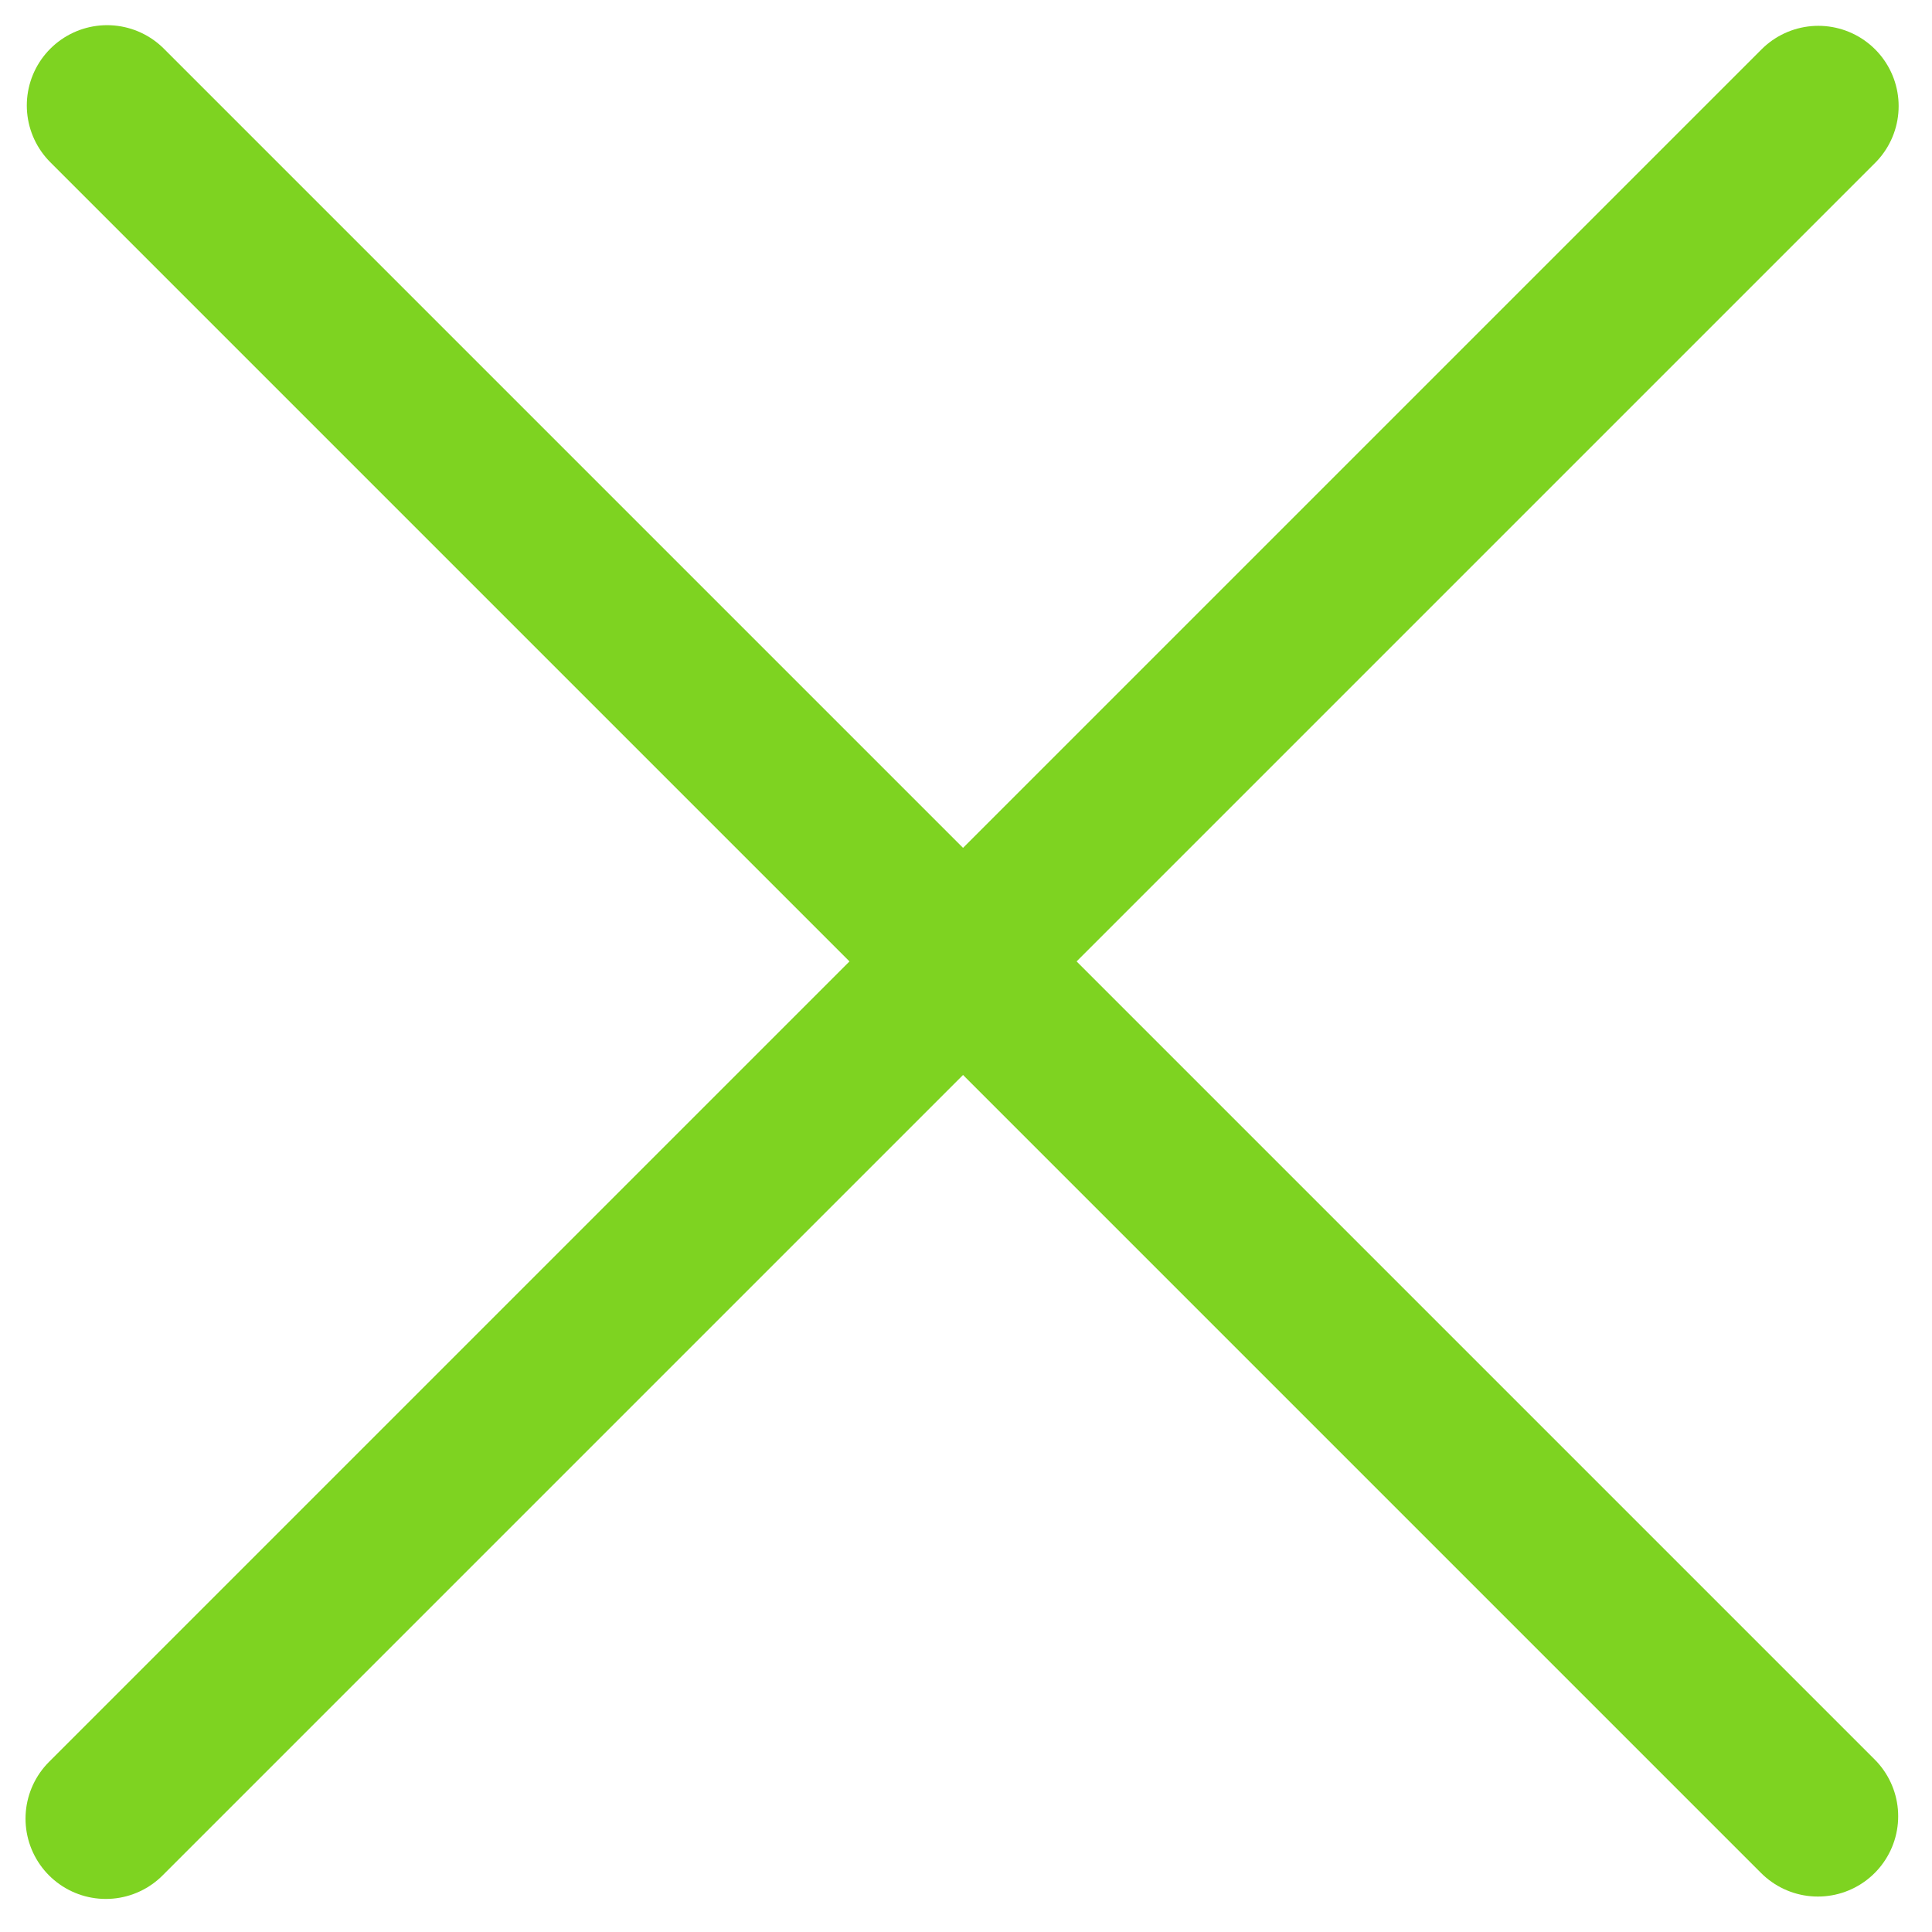 <?xml version="1.0" standalone="no"?>
<!DOCTYPE svg PUBLIC "-//W3C//DTD SVG 1.1//EN" "http://www.w3.org/Graphics/SVG/1.1/DTD/svg11.dtd">
<svg width="100%" height="100%" viewBox="0 0 24 24" version="1.1" xmlns="http://www.w3.org/2000/svg" xmlns:xlink="http://www.w3.org/1999/xlink" xml:space="preserve" style="fill-rule:evenodd;clip-rule:evenodd;stroke-linecap:round;stroke-linejoin:round;stroke-miterlimit:10;">
    <g transform="matrix(1.14,0,0,1.14,-0.131,-0.703)">
        <path d="M1.282,1.766L19.924,20.408" style="fill:none;stroke-width:1.75px;stroke:rgb(126,211,33);"/>
    </g>
    <g transform="matrix(1.14,0,0,1.14,-0.131,-0.703)">
        <path d="M19.929,1.773L1.268,20.434" style="fill:none;stroke-width:1.75px;stroke:rgb(126,211,33);"/>
    </g>
</svg>
